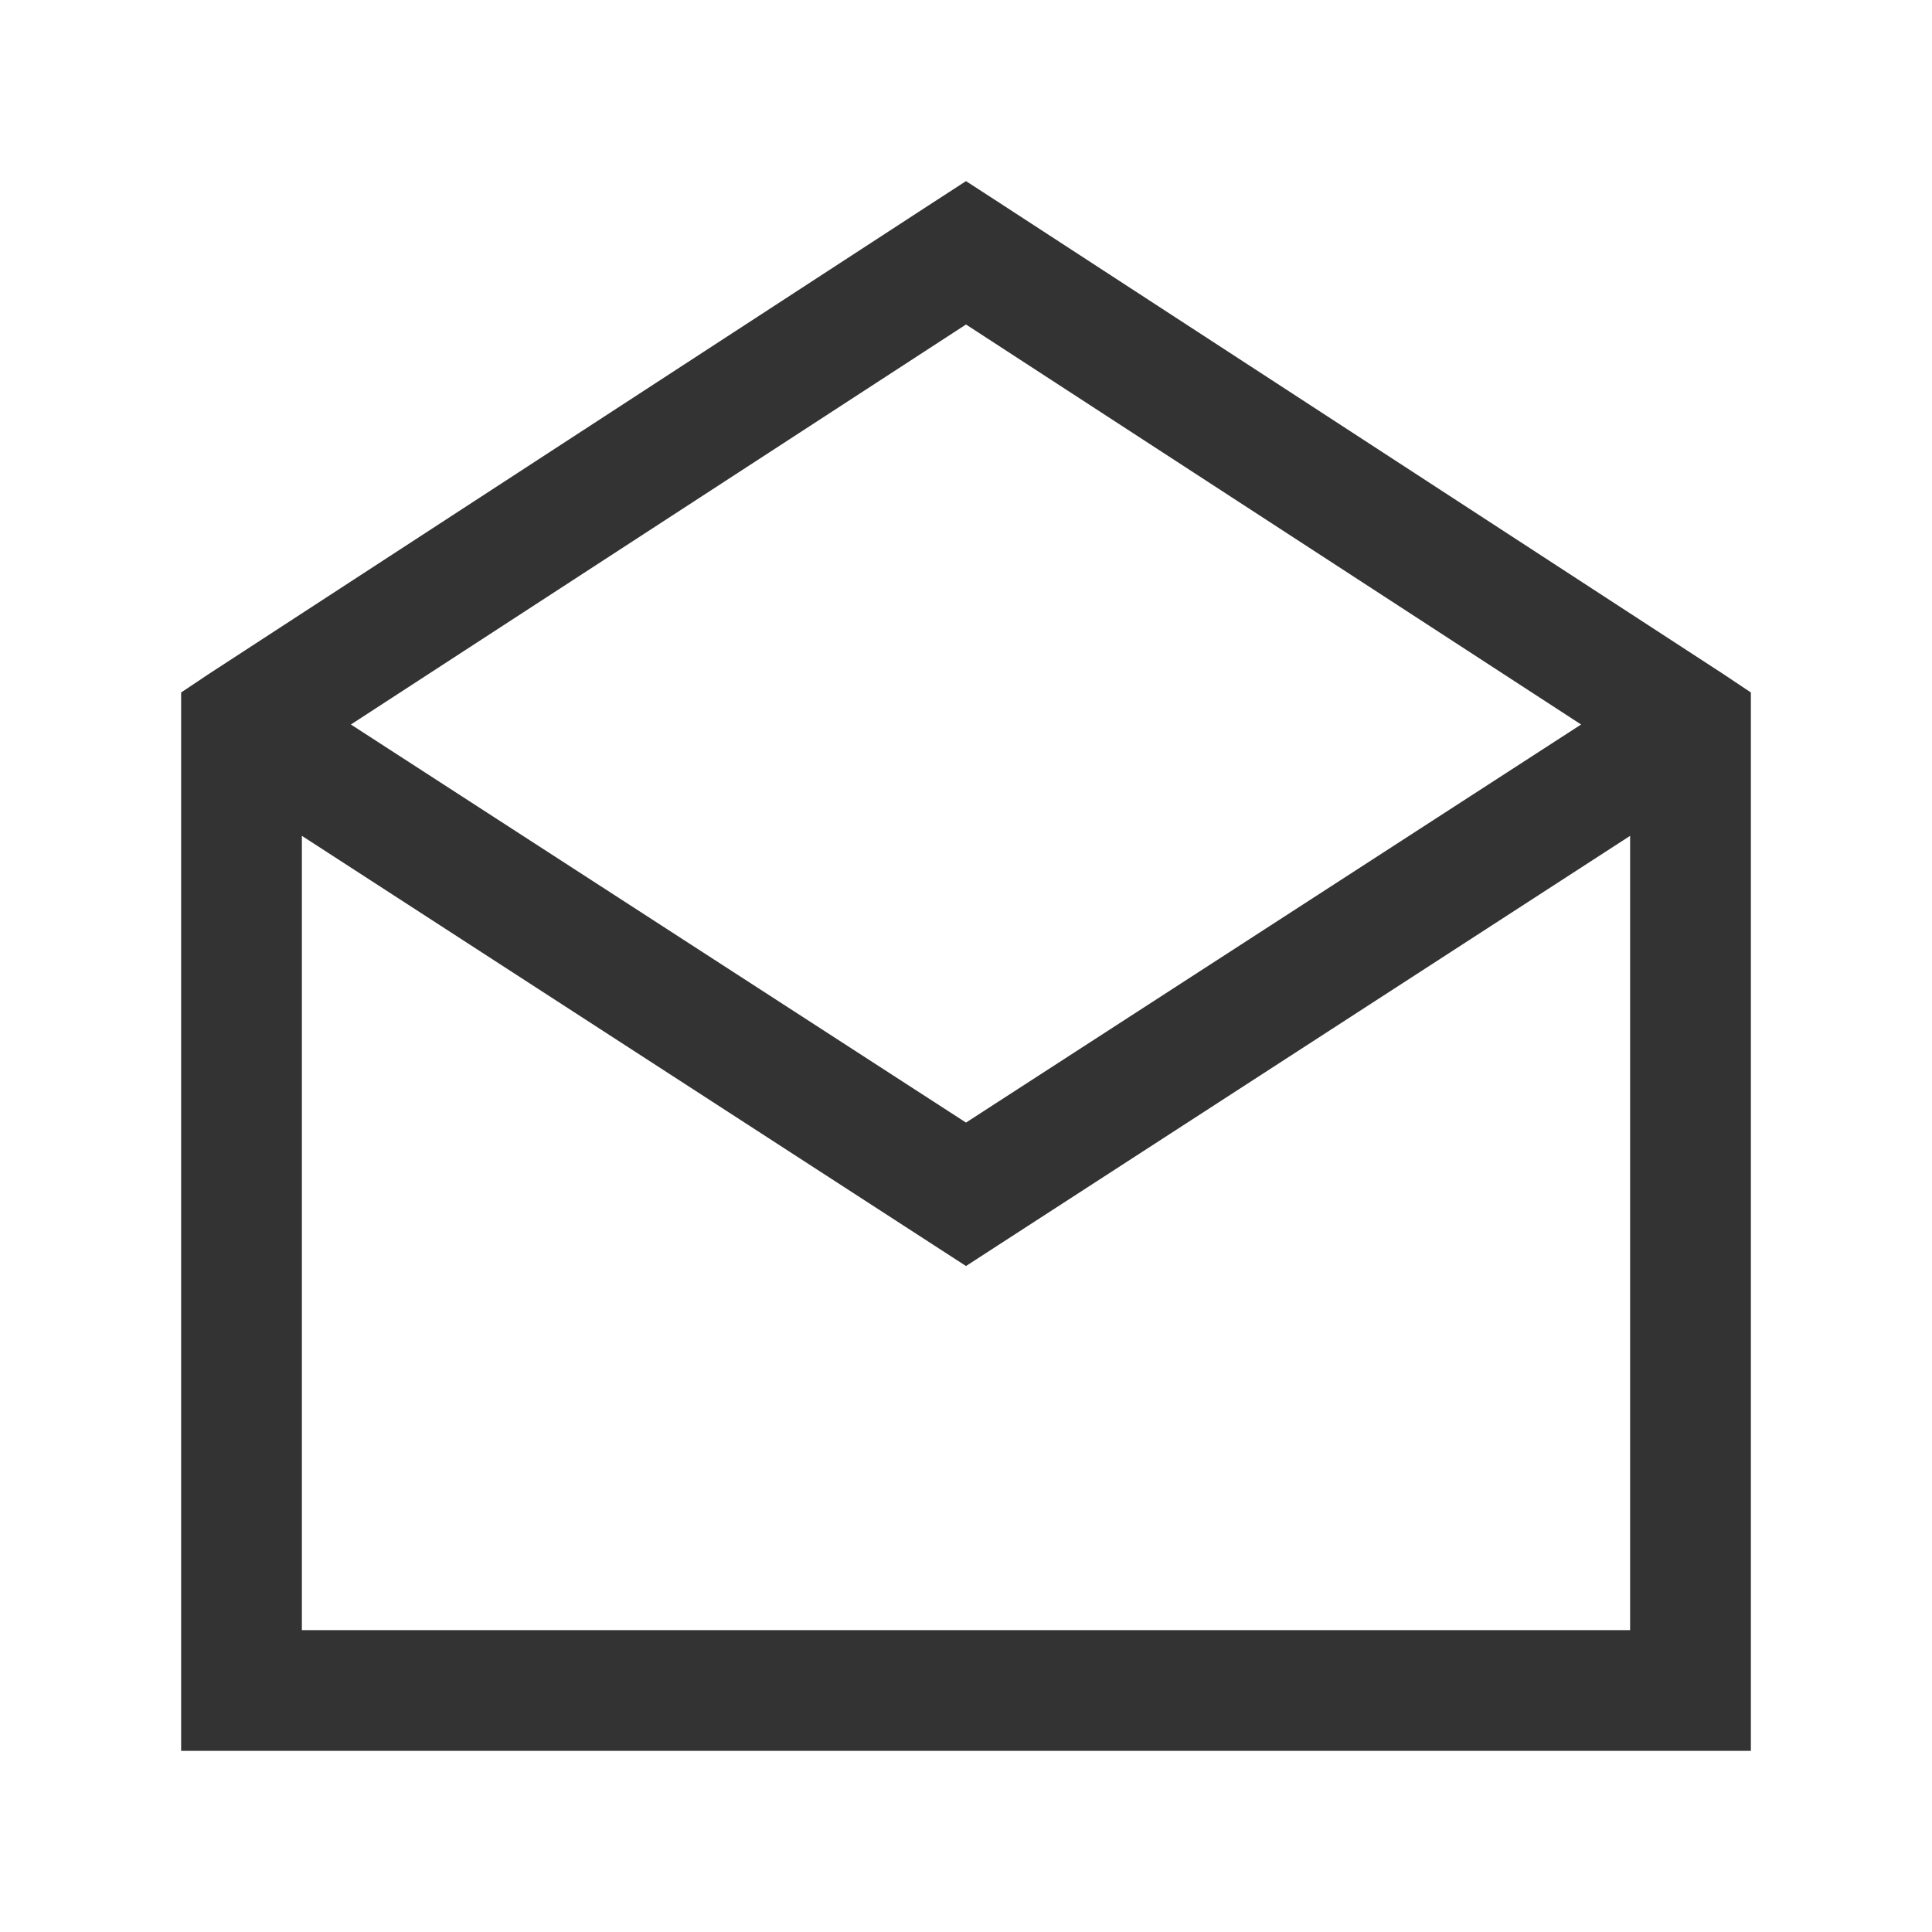 <svg width="24" height="24" viewBox="0 0 24 24" fill="none" xmlns="http://www.w3.org/2000/svg">
    <path d="M12 2.25L11.602 2.508L2.602 8.367L2.25 8.602V21.75H21.75V8.602L21.398 8.367L12.398 2.508L12 2.25ZM12 4.031L19.641 9L12 13.945L4.359 9L12 4.031ZM3.75 10.383L11.602 15.469L12 15.727L12.398 15.469L20.25 10.383V20.25H3.75V10.383Z" fill="#333333"/>
    </svg>